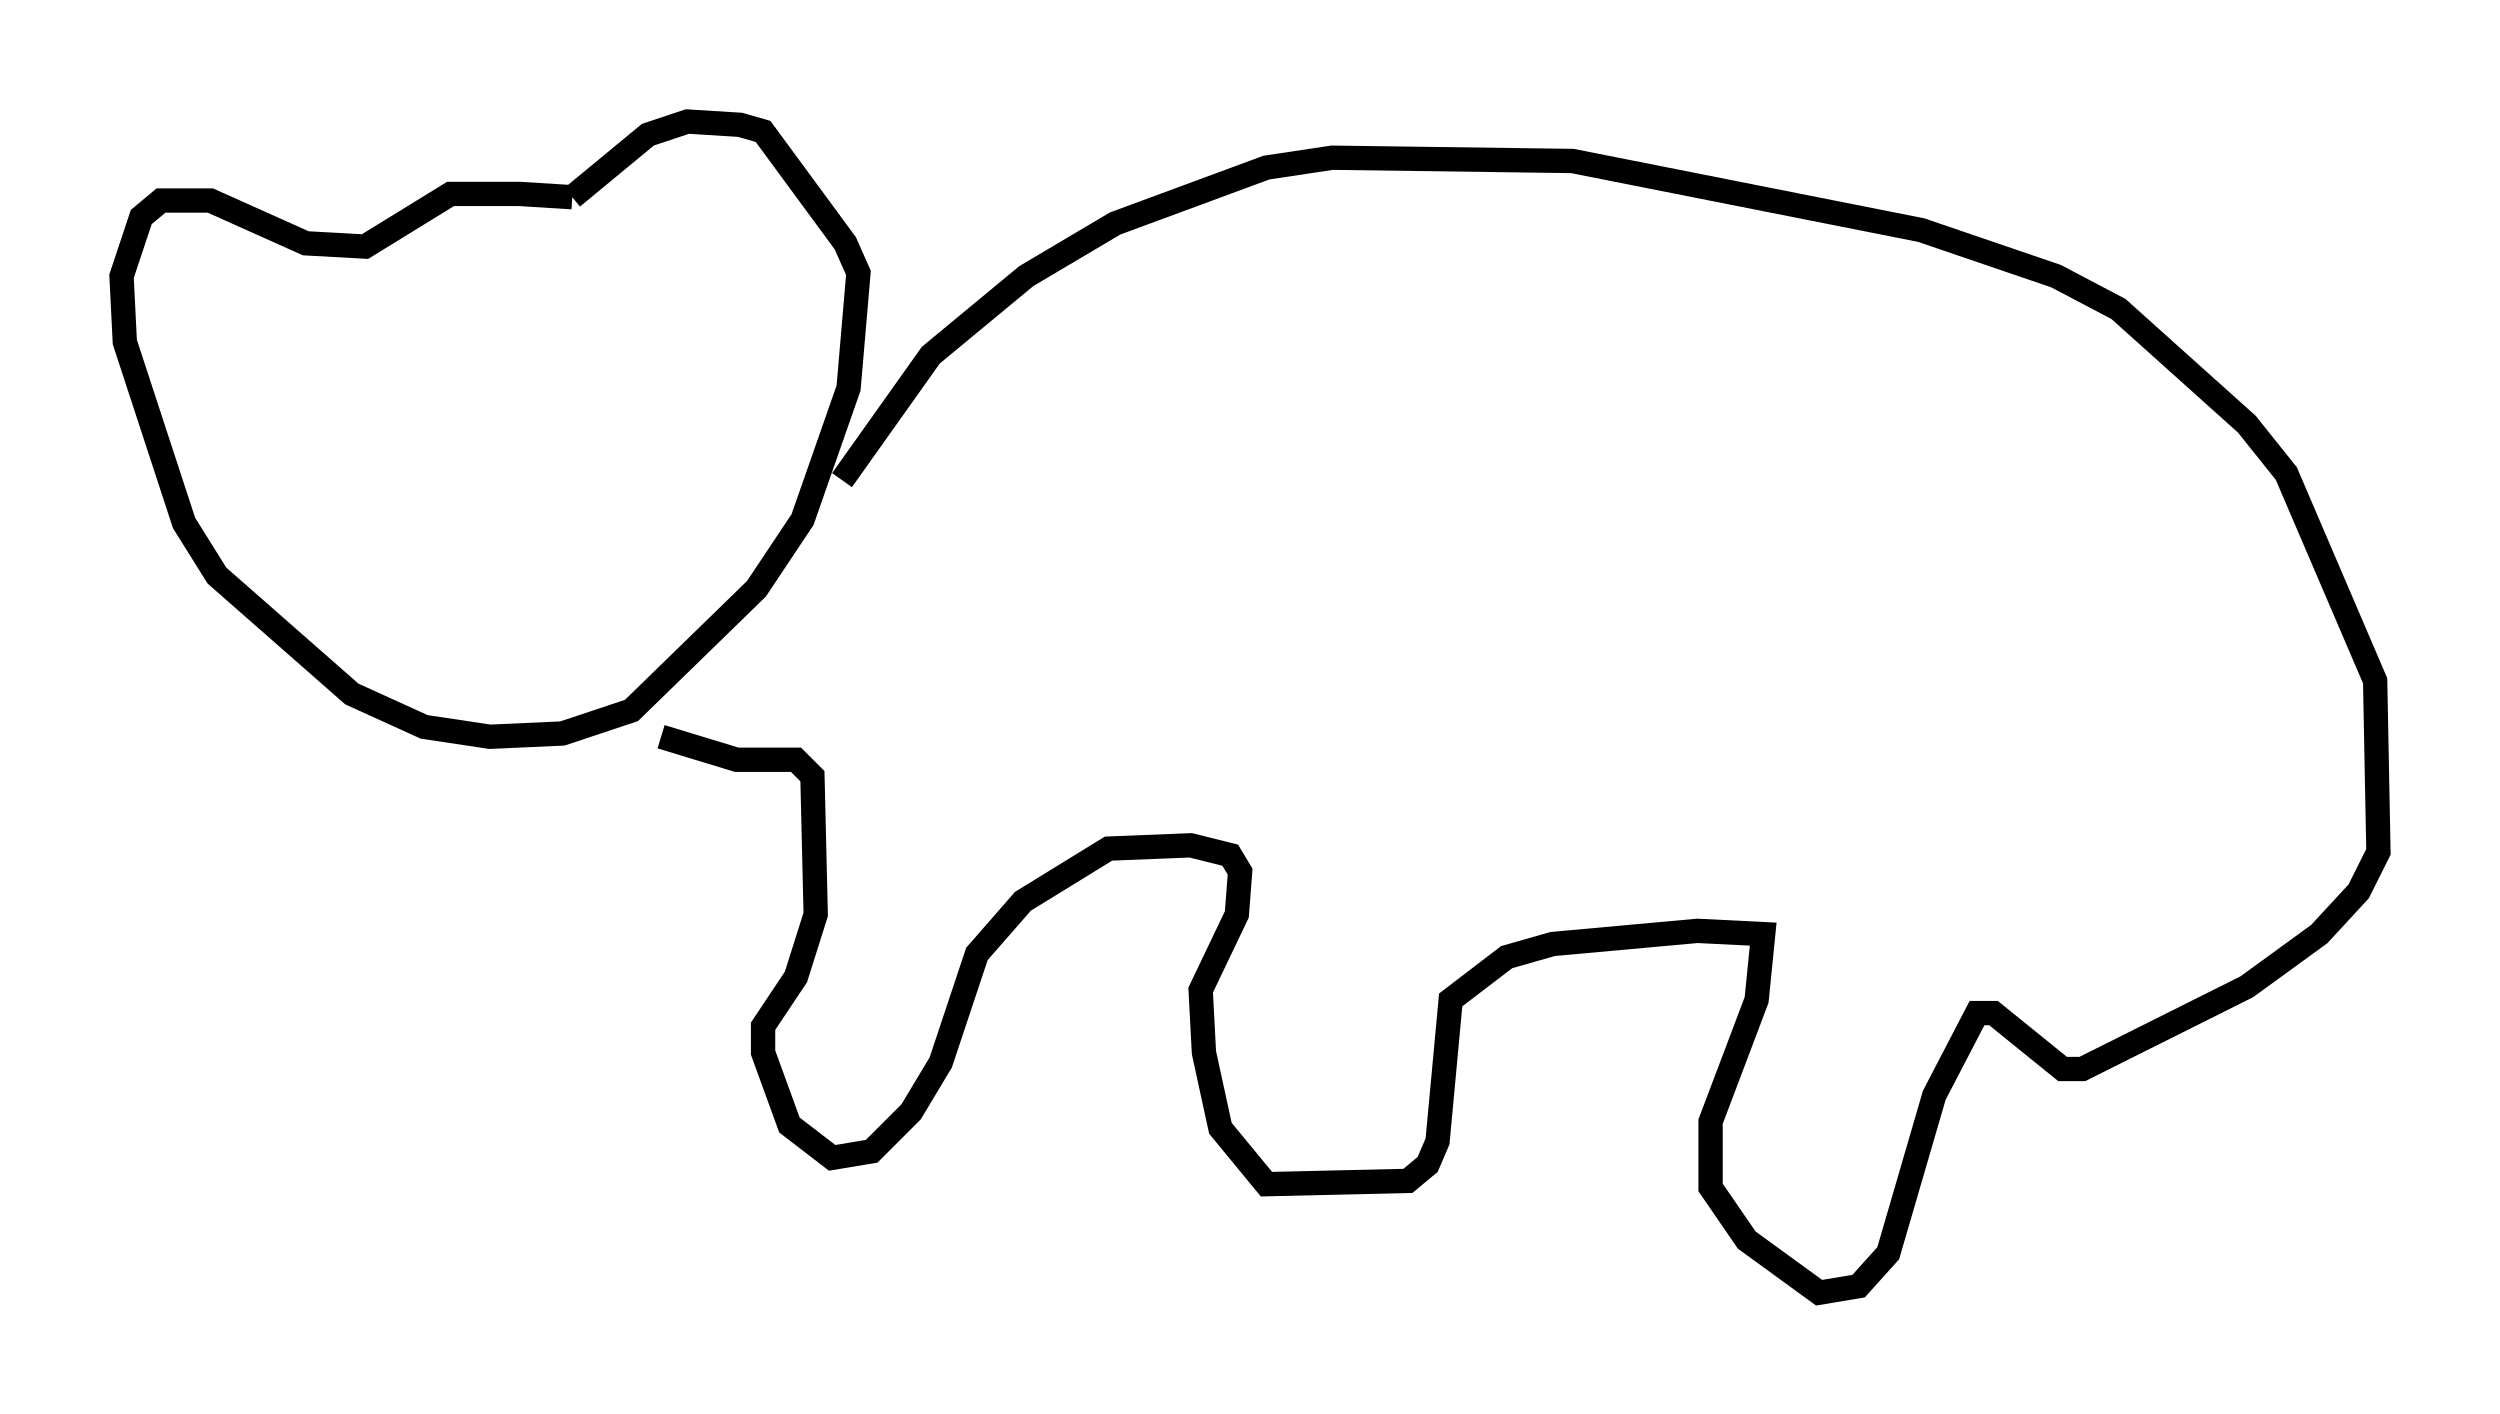 <?xml version="1.0" encoding="utf-8" ?>
<svg baseProfile="full" height="58.173" version="1.1" width="102.827" xmlns="http://www.w3.org/2000/svg" xmlns:ev="http://www.w3.org/2001/xml-events" xmlns:xlink="http://www.w3.org/1999/xlink"><defs /><rect fill="white" height="58.173" width="102.827" x="0" y="0" /><path d="M24.621, 9.195 m-1.083, -1.083 l-2.165, -0.135 -2.842, 0.0 l-3.518, 2.165 -2.436, -0.135 l-3.924, -1.759 -2.03, 0.0 l-0.812, 0.677 -0.812, 2.436 l0.135, 2.706 2.436, 7.442 l1.353, 2.165 5.548, 4.871 l2.977, 1.353 2.706, 0.406 l2.977, -0.135 2.842, -0.947 l5.142, -5.007 1.894, -2.842 l1.894, -5.413 0.406, -4.736 l-0.541, -1.218 -3.383, -4.601 l-0.947, -0.271 -2.165, -0.135 l-1.624, 0.541 -3.112, 2.571 m11.096, 11.637 l3.654, -5.142 3.924, -3.248 l3.654, -2.165 6.225, -2.3 l2.706, -0.406 9.878, 0.135 l14.344, 2.842 5.548, 1.894 l2.571, 1.353 5.277, 4.736 l1.624, 2.03 3.654, 8.525 l0.135, 7.036 -0.812, 1.624 l-1.624, 1.759 -2.977, 2.165 l-6.766, 3.383 -0.812, 0.0 l-2.842, -2.3 -0.677, 0.0 l-1.759, 3.383 -1.894, 6.495 l-1.218, 1.353 -1.624, 0.271 l-2.977, -2.165 -1.488, -2.165 l0.0, -2.706 1.894, -5.007 l0.271, -2.706 -2.706, -0.135 l-5.954, 0.541 -1.894, 0.541 l-2.3, 1.759 -0.541, 5.819 l-0.406, 0.947 -0.812, 0.677 l-5.819, 0.135 -1.894, -2.3 l-0.677, -3.112 -0.135, -2.571 l1.488, -3.112 0.135, -1.759 l-0.406, -0.677 -1.624, -0.406 l-3.383, 0.135 -3.518, 2.165 l-1.894, 2.165 -1.488, 4.465 l-1.218, 2.03 -1.624, 1.624 l-1.624, 0.271 -1.759, -1.353 l-1.083, -2.977 0.0, -1.083 l1.353, -2.03 0.812, -2.571 l-0.135, -5.683 -0.677, -0.677 l-2.436, 0.0 -3.112, -0.947 " fill="none" stroke="black" stroke-width="1" /></svg>